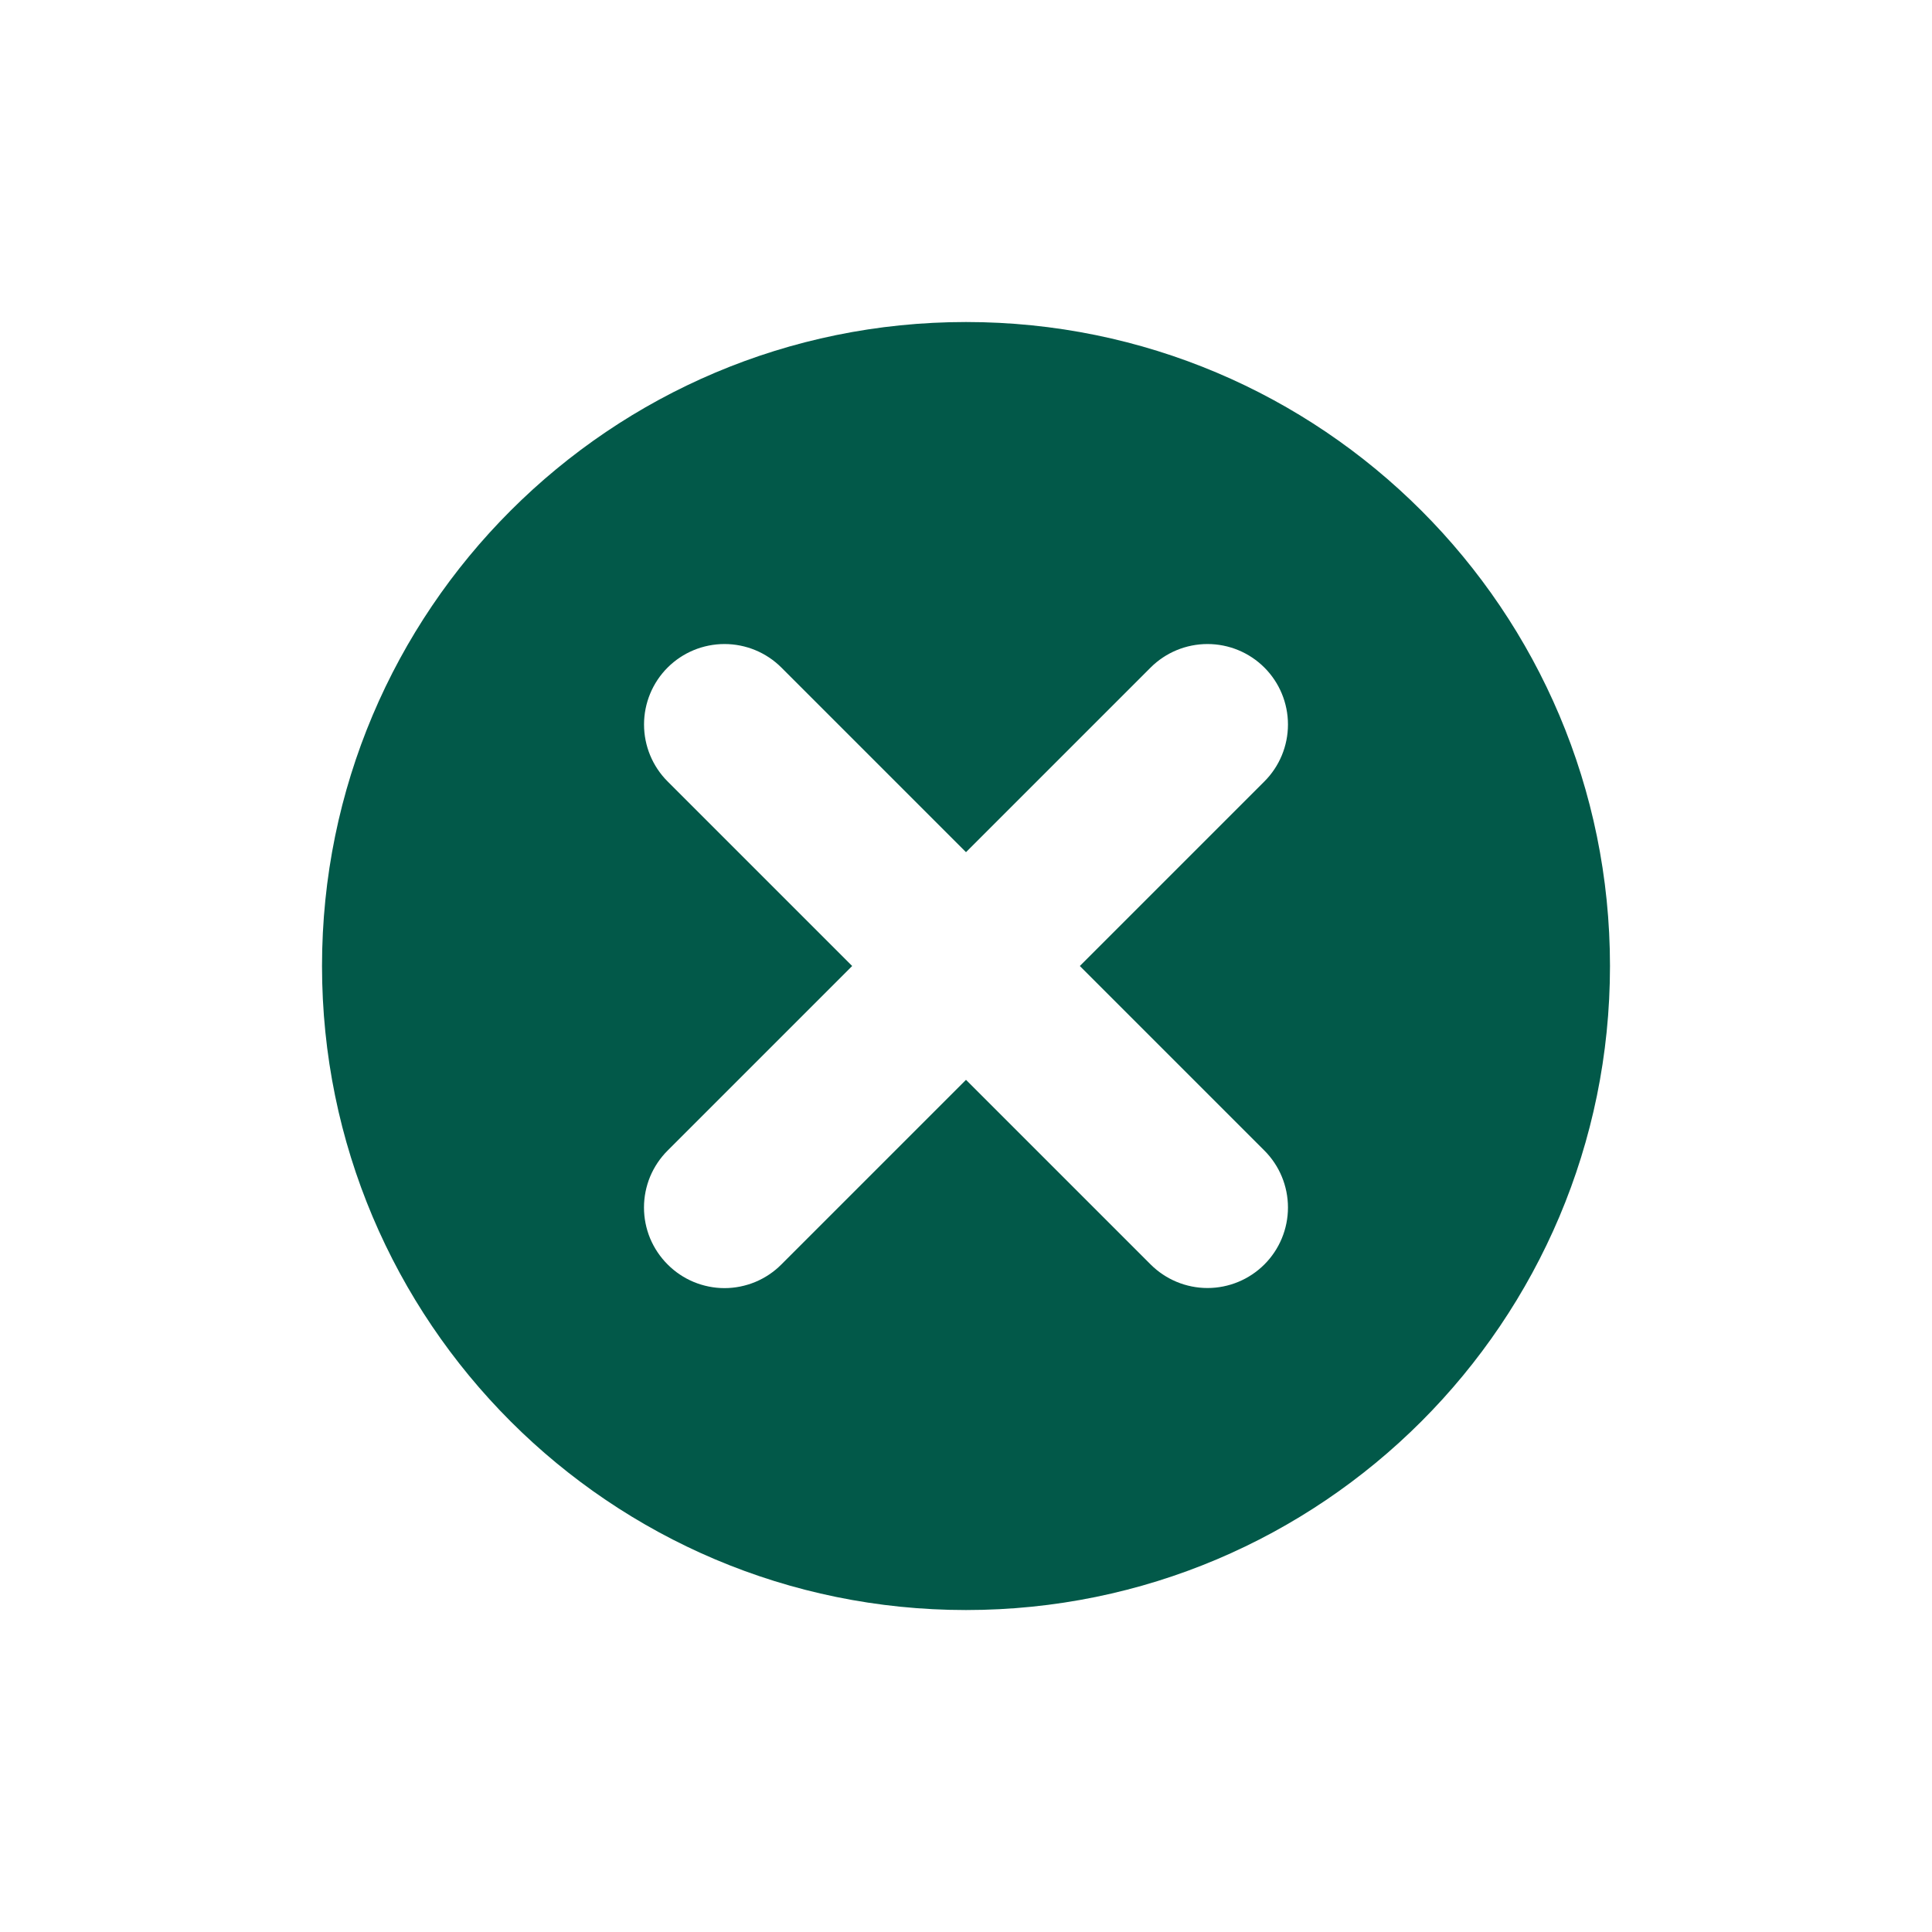 <svg width="37" height="37" viewBox="0 0 37 37" fill="none" xmlns="http://www.w3.org/2000/svg">
<path d="M18.5 6.167C11.687 6.167 6.167 11.689 6.167 18.5C6.167 25.311 11.687 30.834 18.5 30.834C25.313 30.834 30.833 25.311 30.833 18.5C30.833 11.689 25.313 6.167 18.5 6.167ZM24.215 22.035C24.504 22.324 24.666 22.716 24.666 23.125C24.666 23.534 24.504 23.926 24.215 24.215C23.926 24.504 23.534 24.667 23.125 24.667C22.716 24.667 22.324 24.504 22.035 24.215L18.5 20.68L14.965 24.215C14.822 24.359 14.652 24.473 14.465 24.551C14.278 24.628 14.078 24.669 13.875 24.669C13.672 24.669 13.472 24.628 13.285 24.551C13.098 24.473 12.928 24.359 12.785 24.215C12.642 24.072 12.528 23.902 12.45 23.715C12.373 23.528 12.333 23.328 12.333 23.125C12.333 22.923 12.373 22.722 12.45 22.535C12.528 22.348 12.642 22.178 12.785 22.035L16.32 18.5L12.785 14.965C12.496 14.676 12.334 14.284 12.334 13.875C12.334 13.466 12.496 13.074 12.785 12.785C13.074 12.496 13.466 12.334 13.875 12.334C14.284 12.334 14.676 12.496 14.965 12.785L18.5 16.32L22.035 12.785C22.324 12.496 22.716 12.334 23.125 12.334C23.534 12.334 23.926 12.496 24.215 12.785C24.504 13.074 24.666 13.466 24.666 13.875C24.666 14.284 24.504 14.676 24.215 14.965L20.68 18.5L24.215 22.035Z" fill="#025949"/>
</svg>
